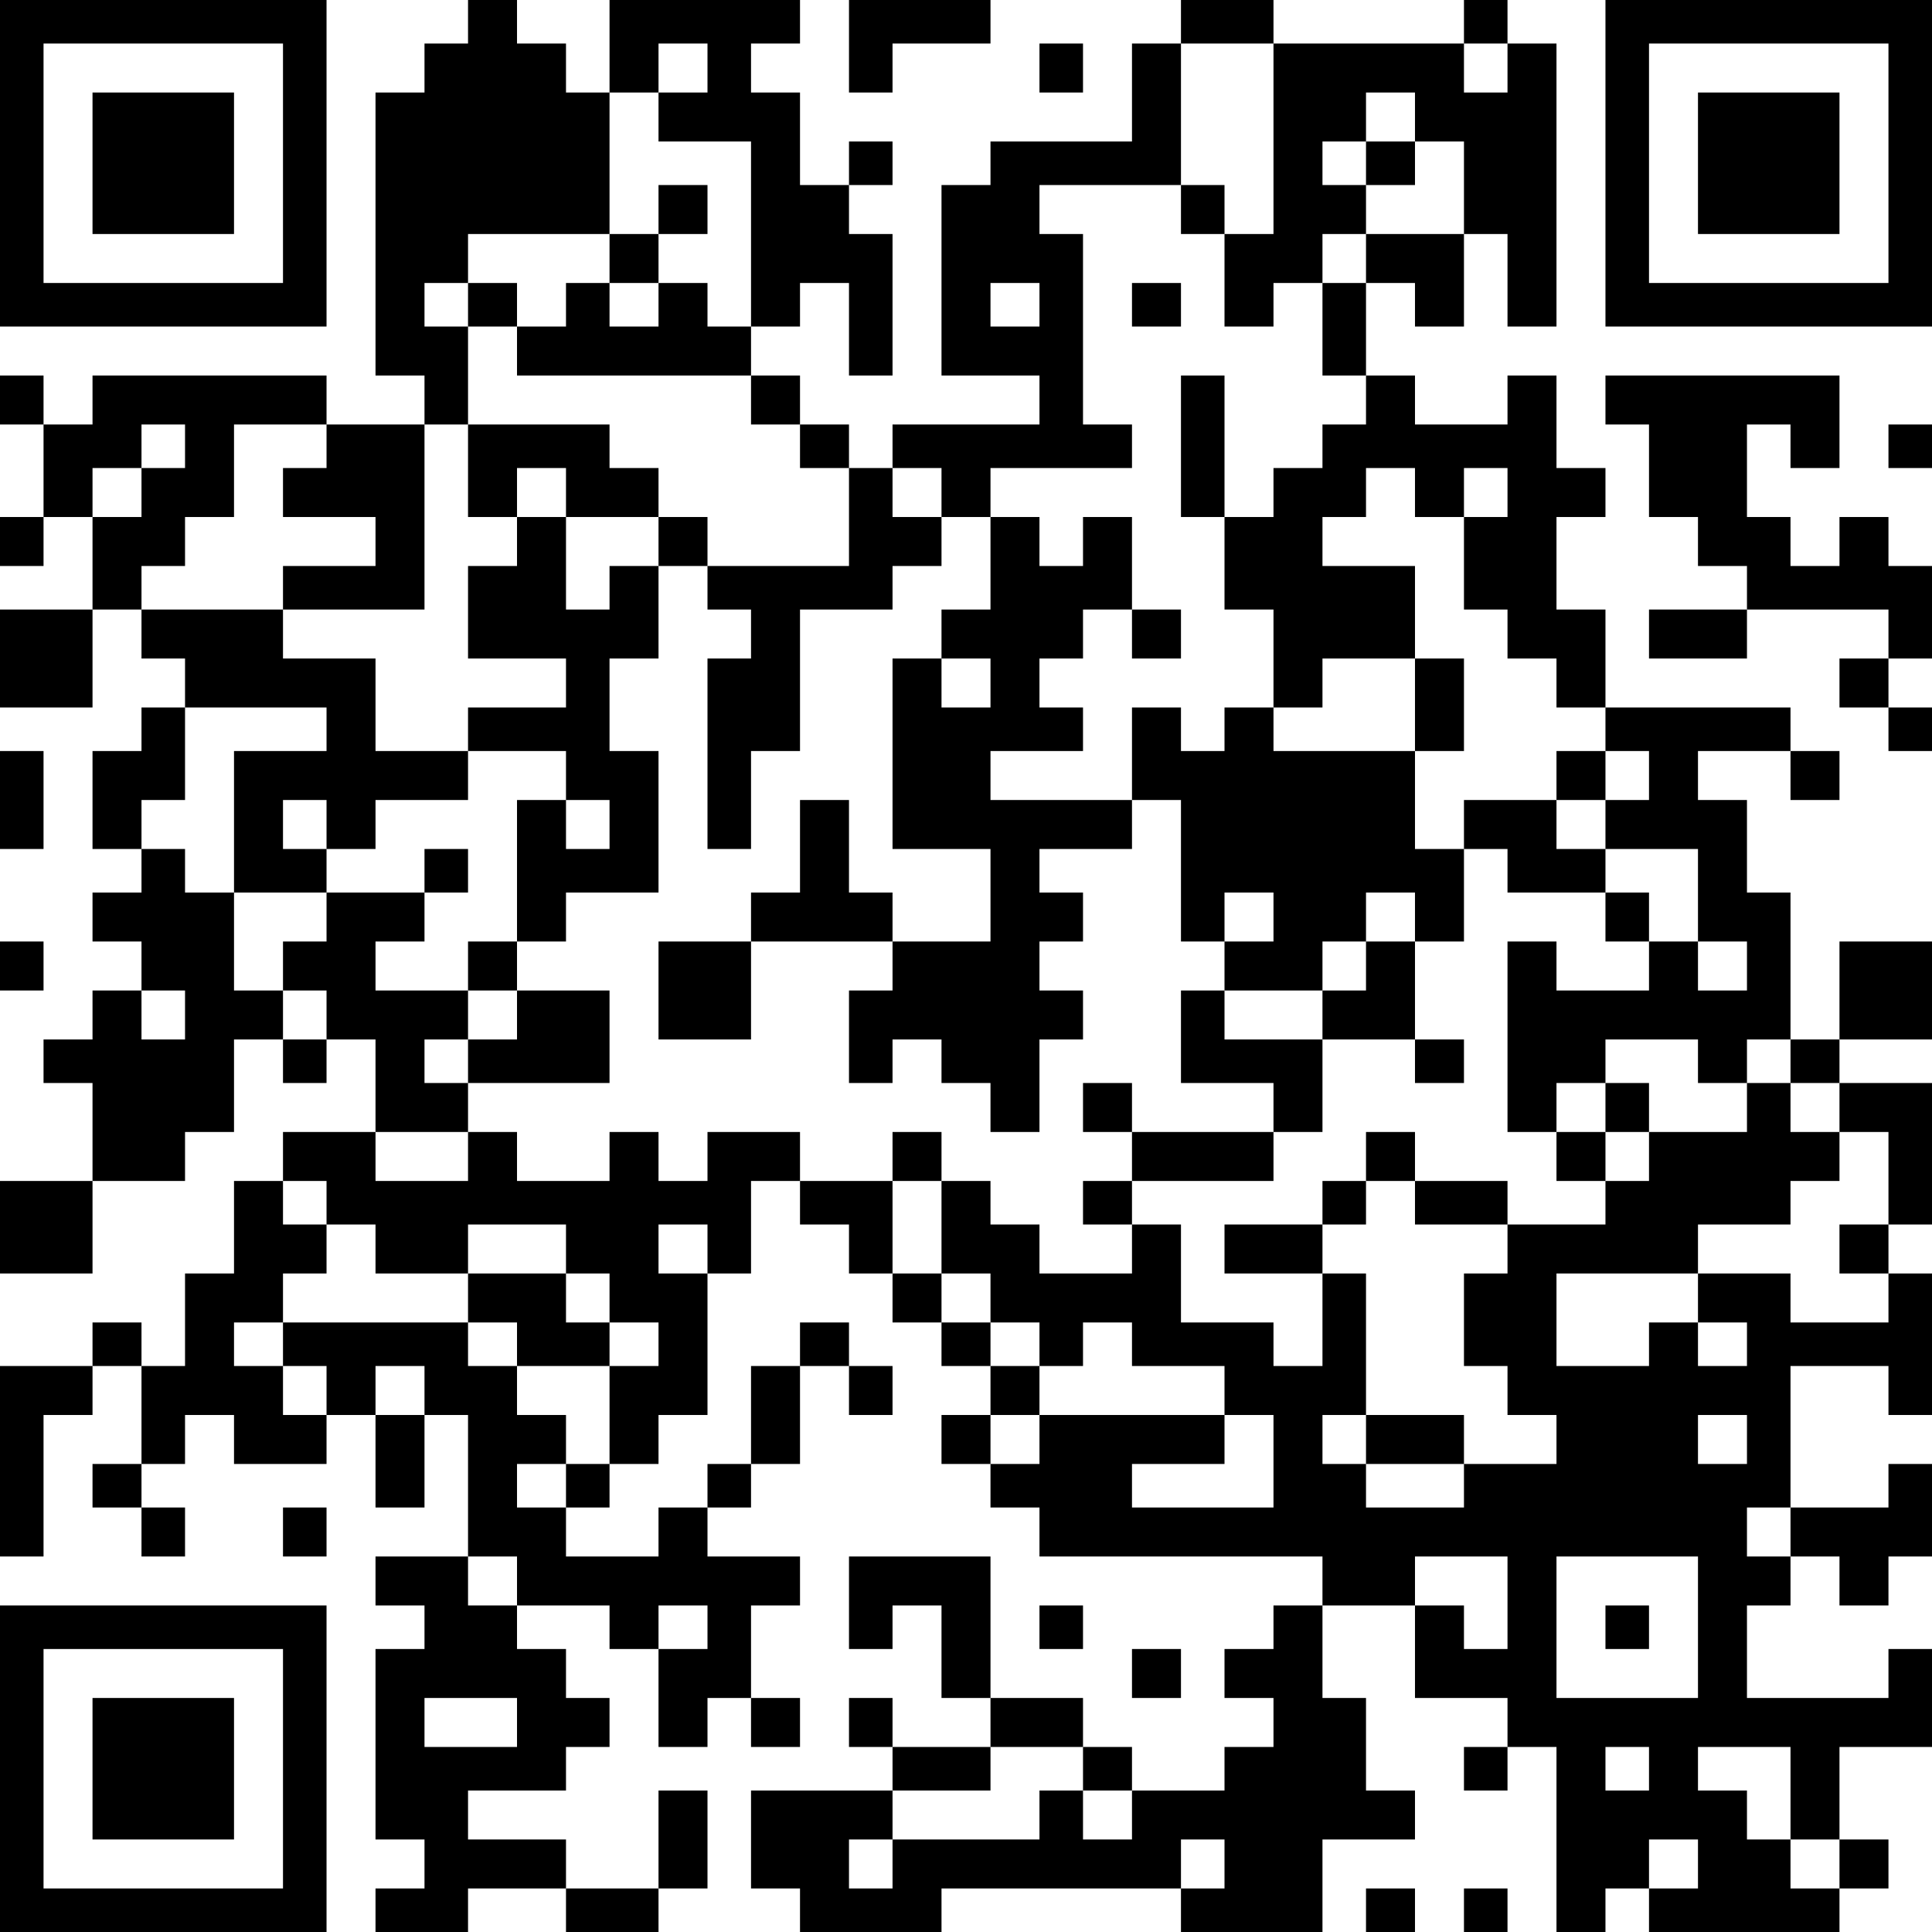 <svg width="355" height="355" viewBox="0 0 355 355" fill="none" xmlns="http://www.w3.org/2000/svg">
<path fill-rule="evenodd" clip-rule="evenodd" d="M0 30V60H30H60V30V0H30H0V30ZM86 4V8H82H78V12.5V17H73.5H69V43V69H73.5H78V73.5V78H69H60V73.5V69H38.5H17V73.5V78H12.5H8V73.5V69H4H0V73.5V78H4H8V86.5V95H4H0V99.5V104H4H8V99.5V95H12.5H17V103.5V112H8.5H0V121V130H8.5H17V121V112H21.5H26V116.5V121H30H34V125.5V130H30H26V134V138H21.5H17V147V156H21.5H26V160V164H21.5H17V168.5V173H21.5H26V177.5V182H21.5H17V186.5V191H12.5H8V195V199H12.5H17V208V217H8.5H0V225.5V234H8.5H17V225.5V217H25.5H34V212.5V208H38.5H43V199.5V191H47.5H52V195V199H56H60V195V191H64.5H69V199.5V208H60.5H52V212.5V217H47.5H43V225.5V234H38.5H34V242.5V251H30H26V247V243H21.5H17V247V251H8.5H0V268.5V286H4H8V273V260H12.5H17V255.5V251H21.5H26V260V269H21.5H17V273V277H21.5H26V281.5V286H30H34V281.5V277H30H26V273V269H30H34V264.5V260H38.5H43V264.5V269H51.5H60V264.5V260H64.5H69V268.5V277H73.5H78V268.5V260H82H86V273V286H77.5H69V290.5V295H73.5H78V299V303H73.5H69V320.5V338H73.5H78V342.5V347H73.5H69V351V355H77.5H86V351V347H95H104V351V355H112.5H121V351V347H125.5H130V338V329H125.5H121V338V347H112.5H104V342.5V338H95H86V333.5V329H95H104V325V321H108H112V316.5V312H108H104V307.5V303H99.5H95V299V295H103.5H112V299V303H116.5H121V312V321H125.5H130V316.5V312H134H138V316.5V321H142.5H147V316.5V312H142.5H138V303.5V295H142.5H147V290.5V286H138.5H130V281.5V277H134H138V273V269H142.5H147V260V251H151.5H156V255.5V260H160H164V255.5V251H160H156V247V243H151.5H147V247V251H142.5H138V260V269H134H130V273V277H125.5H121V281.5V286H112.5H104V281.5V277H108H112V273V269H116.5H121V264.5V260H125.5H130V247V234H134H138V225.5V217H142.5H147V221V225H151.5H156V229.5V234H160H164V238.5V243H168.5H173V247V251H177.5H182V255.5V260H177.5H173V264.5V269H177.5H182V273V277H186.5H191V281.5V286H217H243V290.5V295H238.5H234V299V303H229.5H225V307.5V312H229.5H234V316.5V321H229.5H225V325V329H216.5H208V325V321H203.5H199V316.5V312H190.5H182V299V286H169H156V294.5V303H160H164V299V295H168.5H173V303.5V312H177.5H182V316.5V321H173H164V316.5V312H160H156V316.5V321H160H164V325V329H151H138V338V347H142.5H147V351V355H160H173V351V347H195H217V351V355H230H243V346.5V338H251.5H260V333.5V329H255.5H251V320.5V312H247H243V303.5V295H251.5H260V303.5V312H268.5H277V316.5V321H273H269V325V329H273H277V325V321H281.5H286V338V355H290.5H295V351V347H299H303V351V355H320.5H338V351V347H342.5H347V342.5V338H342.5H338V329.5V321H346.5H355V312V303H351H347V307.5V312H334H321V303.5V295H325H329V290.5V286H333.5H338V290.5V295H342.5H347V290.5V286H351H355V277.5V269H351H347V273V277H338H329V264V251H338H347V255.5V260H351H355V247V234H351H347V229.5V225H351H355V212V199H346.5H338V195V191H346.5H355V182V173H346.5H338V182V191H333.5H329V177.5V164H325H321V155.5V147H316.5H312V142.5V138H320.5H329V142.5V147H333.5H338V142.5V138H333.5H329V134V130H312H295V121V112H290.5H286V103.5V95H290.5H295V90.5V86H290.5H286V77.5V69H281.5H277V73.5V78H268.5H260V73.5V69H255.5H251V60.5V52H255.5H260V56V60H264.5H269V51.5V43H273H277V51.5V60H281.5H286V34V8H281.5H277V4V0H273H269V4V8H251.5H234V4V0H225.5H217V4V8H212.5H208V17V26H195H182V30V34H177.5H173V51.5V69H182H191V73.5V78H177.5H164V82V86H160H156V82V78H151.5H147V73.5V69H142.5H138V64.5V60H142.5H147V56V52H151.5H156V60.5V69H160H164V56V43H160H156V38.5V34H160H164V30V26H160H156V30V34H151.5H147V25.5V17H142.5H138V12.5V8H142.5H147V4V0H129.5H112V8.5V17H108H104V12.5V8H99.5H95V4V0H90.5H86V4ZM156 8.5V17H160H164V12.5V8H173H182V4V0H169H156V8.5ZM295 30V60H325H355V30V0H325H295V30ZM52 30V52H30H8V30V8H30H52V30ZM130 12.5V17H125.5H121V21.5V26H129.5H138V43V60H134H130V56V52H125.5H121V56V60H116.5H112V56V52H108H104V56V60H99.5H95V64.5V69H116.5H138V73.5V78H142.5H147V82V86H151.5H156V95V104H143H130V108V112H134H138V116.5V121H134H130V138.5V156H134H138V147V138H142.5H147V125V112H155.5H164V108V104H168.5H173V99.5V95H168.5H164V90.5V86H168.5H173V90.5V95H177.5H182V90.5V86H195H208V82V78H203.5H199V60.5V43H195H191V38.5V34H204H217V21V8H225.5H234V25.5V43H229.5H225V51.5V60H229.5H234V56V52H238.5H243V47.5V43H247H251V38.5V34H247H243V30V26H247H251V21.5V17H255.5H260V21.5V26H264.5H269V34.5V43H260H251V47.5V52H247H243V60.5V69H247H251V73.5V78H247H243V82V86H238.5H234V90.5V95H229.5H225V103.5V112H229.5H234V121V130H238.5H243V125.5V121H251.5H260V112.5V104H251.5H243V99.5V95H247H251V90.5V86H255.5H260V90.5V95H264.5H269V90.5V86H273H277V90.5V95H273H269V103.5V112H273H277V116.5V121H281.5H286V125.5V130H290.5H295V134V138H299H303V142.5V147H299H295V151.5V156H303.5H312V164.5V173H316.5H321V177.5V182H316.5H312V177.5V173H307.5H303V177.5V182H294.5H286V177.5V173H281.5H277V190.5V208H281.5H286V203.5V199H290.5H295V195V191H303.5H312V195V199H316.5H321V195V191H325H329V195V199H333.5H338V203.5V208H342.5H347V216.5V225H342.5H338V229.5V234H342.5H347V238.5V243H338H329V238.5V234H320.5H312V238.5V243H316.5H321V247V251H316.5H312V247V243H307.5H303V247V251H294.5H286V242.5V234H299H312V229.5V225H320.5H329V221V217H333.5H338V212.5V208H333.5H329V203.5V199H325H321V203.5V208H312H303V212.5V217H299H295V221V225H286H277V229.5V234H273H269V242.5V251H273H277V255.5V260H281.5H286V264.5V269H277.5H269V273V277H260H251V273V269H247H243V264.5V260H247H251V247V234H247H243V242.5V251H238.5H234V247V243H225.5H217V234V225H212.5H208V229.5V234H199.5H191V229.5V225H186.5H182V221V217H177.5H173V225.5V234H177.5H182V238.5V243H186.5H191V247V251H195H199V247V243H203.5H208V247V251H216.5H225V255.5V260H229.5H234V268.5V277H221H208V273V269H216.5H225V264.5V260H208H191V264.5V269H186.5H182V264.5V260H186.5H191V255.5V251H186.5H182V247V243H177.5H173V238.5V234H168.5H164V225.5V217H155.5H147V212.5V208H138.5H130V212.5V217H125.5H121V212.5V208H116.5H112V212.5V217H103.5H95V212.5V208H90.5H86V212.5V217H77.5H69V212.5V208H77.5H86V203.5V199H82H78V195V191H82H86V186.5V182H77.5H69V177.5V173H73.5H78V168.5V164H69H60V168.5V173H56H52V177.5V182H56H60V186.5V191H56H52V186.5V182H47.5H43V173V164H38.5H34V160V156H30H26V151.5V147H30H34V138.5V130H47H60V134V138H51.5H43V151V164H51.5H60V160V156H56H52V151.5V147H56H60V151.5V156H64.5H69V151.5V147H77.5H86V142.5V138H77.5H69V129.5V121H60.5H52V116.5V112H39H26V108V104H30H34V99.5V95H38.5H43V86.5V78H51.5H60V82V86H56H52V90.5V95H60.5H69V99.5V104H60.5H52V108V112H65H78V95V78H82H86V69V60H82H78V56V52H82H86V47.5V43H99H112V30V17H116.5H121V12.5V8H125.5H130V12.5ZM191 12.5V17H195H199V12.5V8H195H191V12.5ZM277 12.5V17H273H269V12.5V8H273H277V12.5ZM347 30V52H325H303V30V8H325H347V30ZM17 30V43H30H43V30V17H30H17V30ZM312 30V43H325H338V30V17H325H312V30ZM251 30V34H255.5H260V30V26H255.5H251V30ZM121 38.5V43H116.5H112V47.5V52H116.5H121V47.5V43H125.5H130V38.5V34H125.5H121V38.5ZM217 38.5V43H221H225V38.5V34H221H217V38.5ZM86 56V60H90.5H95V56V52H90.5H86V56ZM191 56V60H186.5H182V56V52H186.5H191V56ZM208 56V60H212.5H217V56V52H212.5H208V56ZM217 82V95H221H225V82V69H221H217V82ZM295 73.5V78H299H303V86.5V95H307.5H312V99.5V104H316.5H321V108V112H312H303V116.5V121H312H321V116.5V112H334H347V116.5V121H342.5H338V125.5V130H342.5H347V134V138H351H355V134V130H351H347V125.5V121H351H355V112.5V104H351H347V99.5V95H342.5H338V99.5V104H333.5H329V99.5V95H325H321V86.5V78H325H329V82V86H333.5H338V77.5V69H316.5H295V73.5ZM34 82V86H30H26V90.5V95H21.5H17V90.5V86H21.5H26V82V78H30H34V82ZM86 86.5V95H90.5H95V99.5V104H90.5H86V112.5V121H95H104V125.5V130H95H86V134V138H95H104V142.5V147H99.5H95V160V173H90.5H86V177.5V182H90.5H95V186.5V191H90.5H86V195V199H99H112V190.5V182H103.5H95V177.5V173H99.5H104V168.5V164H112.5H121V151V138H116.5H112V129.5V121H116.5H121V112.5V104H125.5H130V99.5V95H125.5H121V90.5V86H116.5H112V82V78H99H86V86.5ZM347 82V86H351H355V82V78H351H347V82ZM104 90.5V95H112.5H121V99.5V104H116.5H112V108V112H108H104V103.5V95H99.5H95V90.5V86H99.5H104V90.5ZM182 103.5V112H177.5H173V116.5V121H168.5H164V138.5V156H173H182V164.5V173H173H164V168.5V164H160H156V155.5V147H151.5H147V155.5V164H142.5H138V168.5V173H129.5H121V182V191H129.5H138V182V173H151H164V177.5V182H160H156V190.5V199H160H164V195V191H168.5H173V195V199H177.5H182V203.5V208H186.5H191V199.5V191H195H199V186.5V182H195H191V177.5V173H195H199V168.5V164H195H191V160V156H199.5H208V151.5V147H212.5H217V160V173H221H225V177.5V182H221H217V190.5V199H225.5H234V203.5V208H221H208V203.5V199H203.5H199V203.5V208H203.5H208V212.5V217H203.5H199V221V225H203.5H208V221V217H221H234V212.5V208H238.5H243V199.5V191H251.5H260V195V199H264.5H269V195V191H264.5H260V182V173H264.5H269V164.5V156H273H277V160V164H286H295V168.5V173H299H303V168.5V164H299H295V160V156H290.5H286V151.5V147H290.5H295V142.5V138H290.5H286V142.5V147H277.5H269V151.5V156H264.5H260V147V138H264.5H269V129.5V121H264.5H260V129.5V138H247H234V134V130H229.5H225V134V138H221H217V134V130H212.5H208V138.5V147H195H182V142.5V138H190.5H199V134V130H195H191V125.5V121H195H199V116.5V112H203.5H208V116.5V121H212.5H217V116.5V112H212.5H208V103.5V95H203.5H199V99.5V104H195H191V99.5V95H186.5H182V103.5ZM182 125.5V130H177.5H173V125.5V121H177.5H182V125.5ZM0 147V156H4H8V147V138H4H0V147ZM112 151.5V156H108H104V151.5V147H108H112V151.5ZM78 160V164H82H86V160V156H82H78V160ZM234 168.5V173H229.5H225V168.5V164H229.5H234V168.5ZM260 168.5V173H255.5H251V177.5V182H247H243V186.5V191H234H225V186.5V182H234H243V177.5V173H247H251V168.5V164H255.5H260V168.5ZM0 177.5V182H4H8V177.5V173H4H0V177.5ZM34 186.5V191H30H26V186.5V182H30H34V186.5ZM295 203.5V208H290.5H286V212.5V217H290.5H295V212.5V208H299H303V203.5V199H299H295V203.5ZM164 212.5V217H168.5H173V212.5V208H168.5H164V212.5ZM251 212.5V217H247H243V221V225H234H225V229.5V234H234H243V229.5V225H247H251V221V217H255.5H260V221V225H268.5H277V221V217H268.5H260V212.5V208H255.5H251V212.5ZM60 221V225H64.5H69V229.5V234H77.5H86V229.5V225H95H104V229.5V234H108H112V238.5V243H116.5H121V247V251H116.5H112V260V269H108H104V273V277H99.5H95V273V269H99.5H104V264.5V260H99.5H95V255.5V251H90.5H86V247V243H69H52V247V251H56H60V255.5V260H56H52V255.5V251H47.5H43V247V243H47.5H52V238.5V234H56H60V229.5V225H56H52V221V217H56H60V221ZM130 229.5V234H125.5H121V229.5V225H125.5H130V229.5ZM86 238.5V243H90.5H95V247V251H103.5H112V247V243H108H104V238.5V234H95H86V238.5ZM78 255.5V260H73.5H69V255.5V251H73.5H78V255.5ZM251 264.5V269H260H269V264.5V260H260H251V264.5ZM321 264.5V269H316.5H312V264.5V260H316.5H321V264.5ZM52 281.5V286H56H60V281.5V277H56H52V281.5ZM329 281.5V286H325H321V281.5V277H325H329V281.5ZM95 290.5V295H90.5H86V290.5V286H90.5H95V290.5ZM277 294.5V303H273H269V299V295H264.5H260V290.5V286H268.5H277V294.5ZM312 299V312H299H286V299V286H299H312V299ZM0 325V355H30H60V325V295H30H0V325ZM130 299V303H125.5H121V299V295H125.5H130V299ZM191 299V303H195H199V299V295H195H191V299ZM295 299V303H299H303V299V295H299H295V299ZM52 325V347H30H8V325V303H30H52V325ZM208 307.5V312H212.5H217V307.5V303H212.5H208V307.5ZM17 325V338H30H43V325V312H30H17V325ZM95 316.5V321H86.5H78V316.5V312H86.5H95V316.5ZM199 325V329H203.5H208V333.5V338H203.5H199V333.5V329H195H191V333.5V338H177.5H164V342.5V347H160H156V342.5V338H160H164V333.5V329H173H182V325V321H190.5H199V325ZM303 325V329H299H295V325V321H299H303V325ZM329 329.5V338H333.5H338V342.5V347H333.5H329V342.5V338H325H321V333.5V329H316.5H312V325V321H320.5H329V329.5ZM225 342.5V347H221H217V342.5V338H221H225V342.5ZM312 342.5V347H307.5H303V342.5V338H307.5H312V342.5ZM251 351V355H255.5H260V351V347H255.5H251V351ZM269 351V355H273H277V351V347H273H269V351Z" fill="black"/>
</svg>
